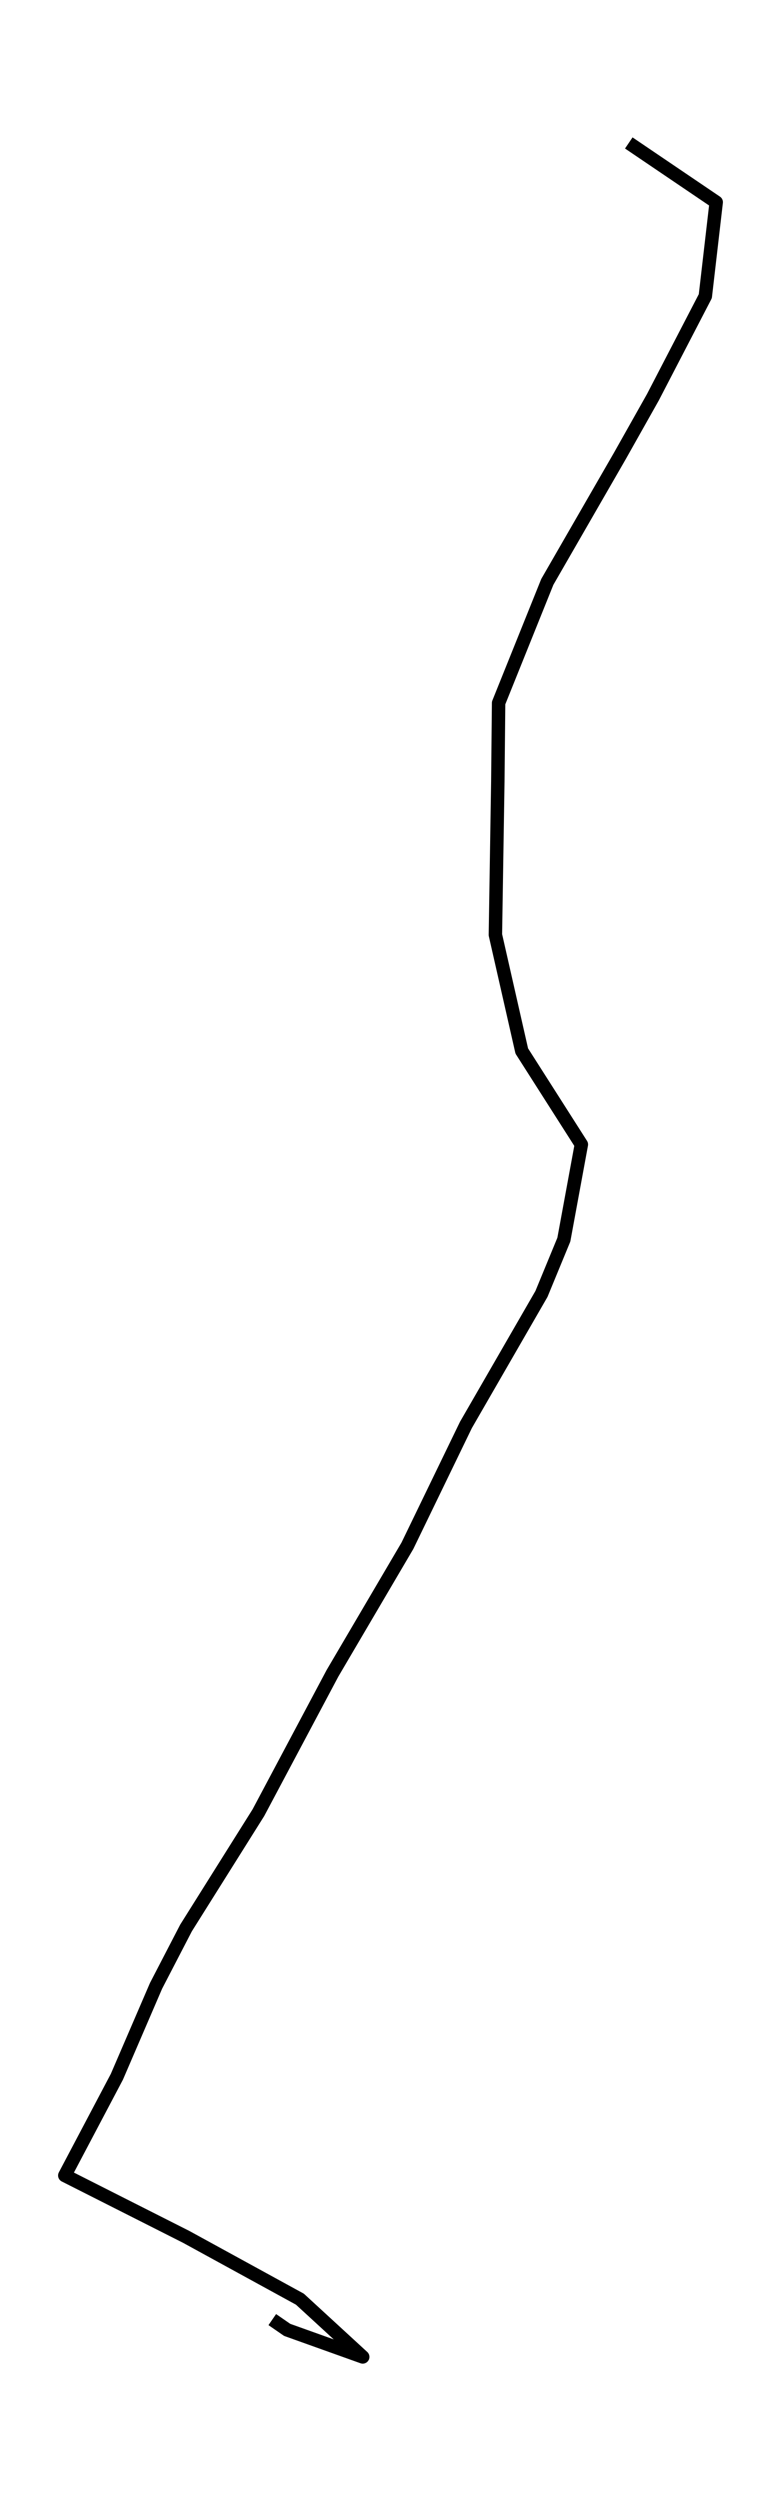 <?xml version="1.0" encoding="utf-8" standalone="no"?>
<!DOCTYPE svg PUBLIC "-//W3C//DTD SVG 1.1//EN"
  "http://www.w3.org/Graphics/SVG/1.1/DTD/svg11.dtd">
<svg height="558pt" version="1.1" viewBox="0 0 174.514 558" width="174.514pt" xmlns="http://www.w3.org/2000/svg" xmlns:xlink="http://www.w3.org/1999/xlink">
 <defs>
  <style type="text/css">*{stroke-linecap:butt;stroke-linejoin:round;}</style>
 </defs>
 <g id="figure_1">
  <g id="patch_1">
   <path d="M 0 558 
L 174.514 558 
L 174.514 0 
L 0 0 
z
" style="fill:none;"/>
  </g>
  <g id="axes_1">
   <g id="LineCollection_1">
    <path clip-path="url(#p67ee51e3d8)" d="M 140.501 31.909 
L 160.036 45.134 
L 157.604 66.11 
L 145.886 88.677 
L 138.521 101.749 
L 122.298 129.88 
L 111.413 156.911 
L 111.239 174.371 
L 110.695 208.664 
L 116.589 234.594 
L 129.905 255.463 
L 125.992 276.699 
L 120.989 288.823 
L 104.106 318.071 
L 91.032 345.04 
L 74.288 373.508 
L 57.74 404.606 
L 41.563 430.352 
L 34.87 443.256 
L 26.116 463.559 
L 14.478 485.591 
L 41.598 499.29 
L 67.016 513.202 
L 81.05 526.091 
L 64.167 520.052 
L 60.843 517.758 
" style="fill:none;stroke:#000000;stroke-width:3;"/>
   </g>
  </g>
 </g>
 <defs>
  <clipPath id="p67ee51e3d8">
   <rect height="543.6" width="160.114" x="7.2" y="7.2"/>
  </clipPath>
 </defs>
</svg>
